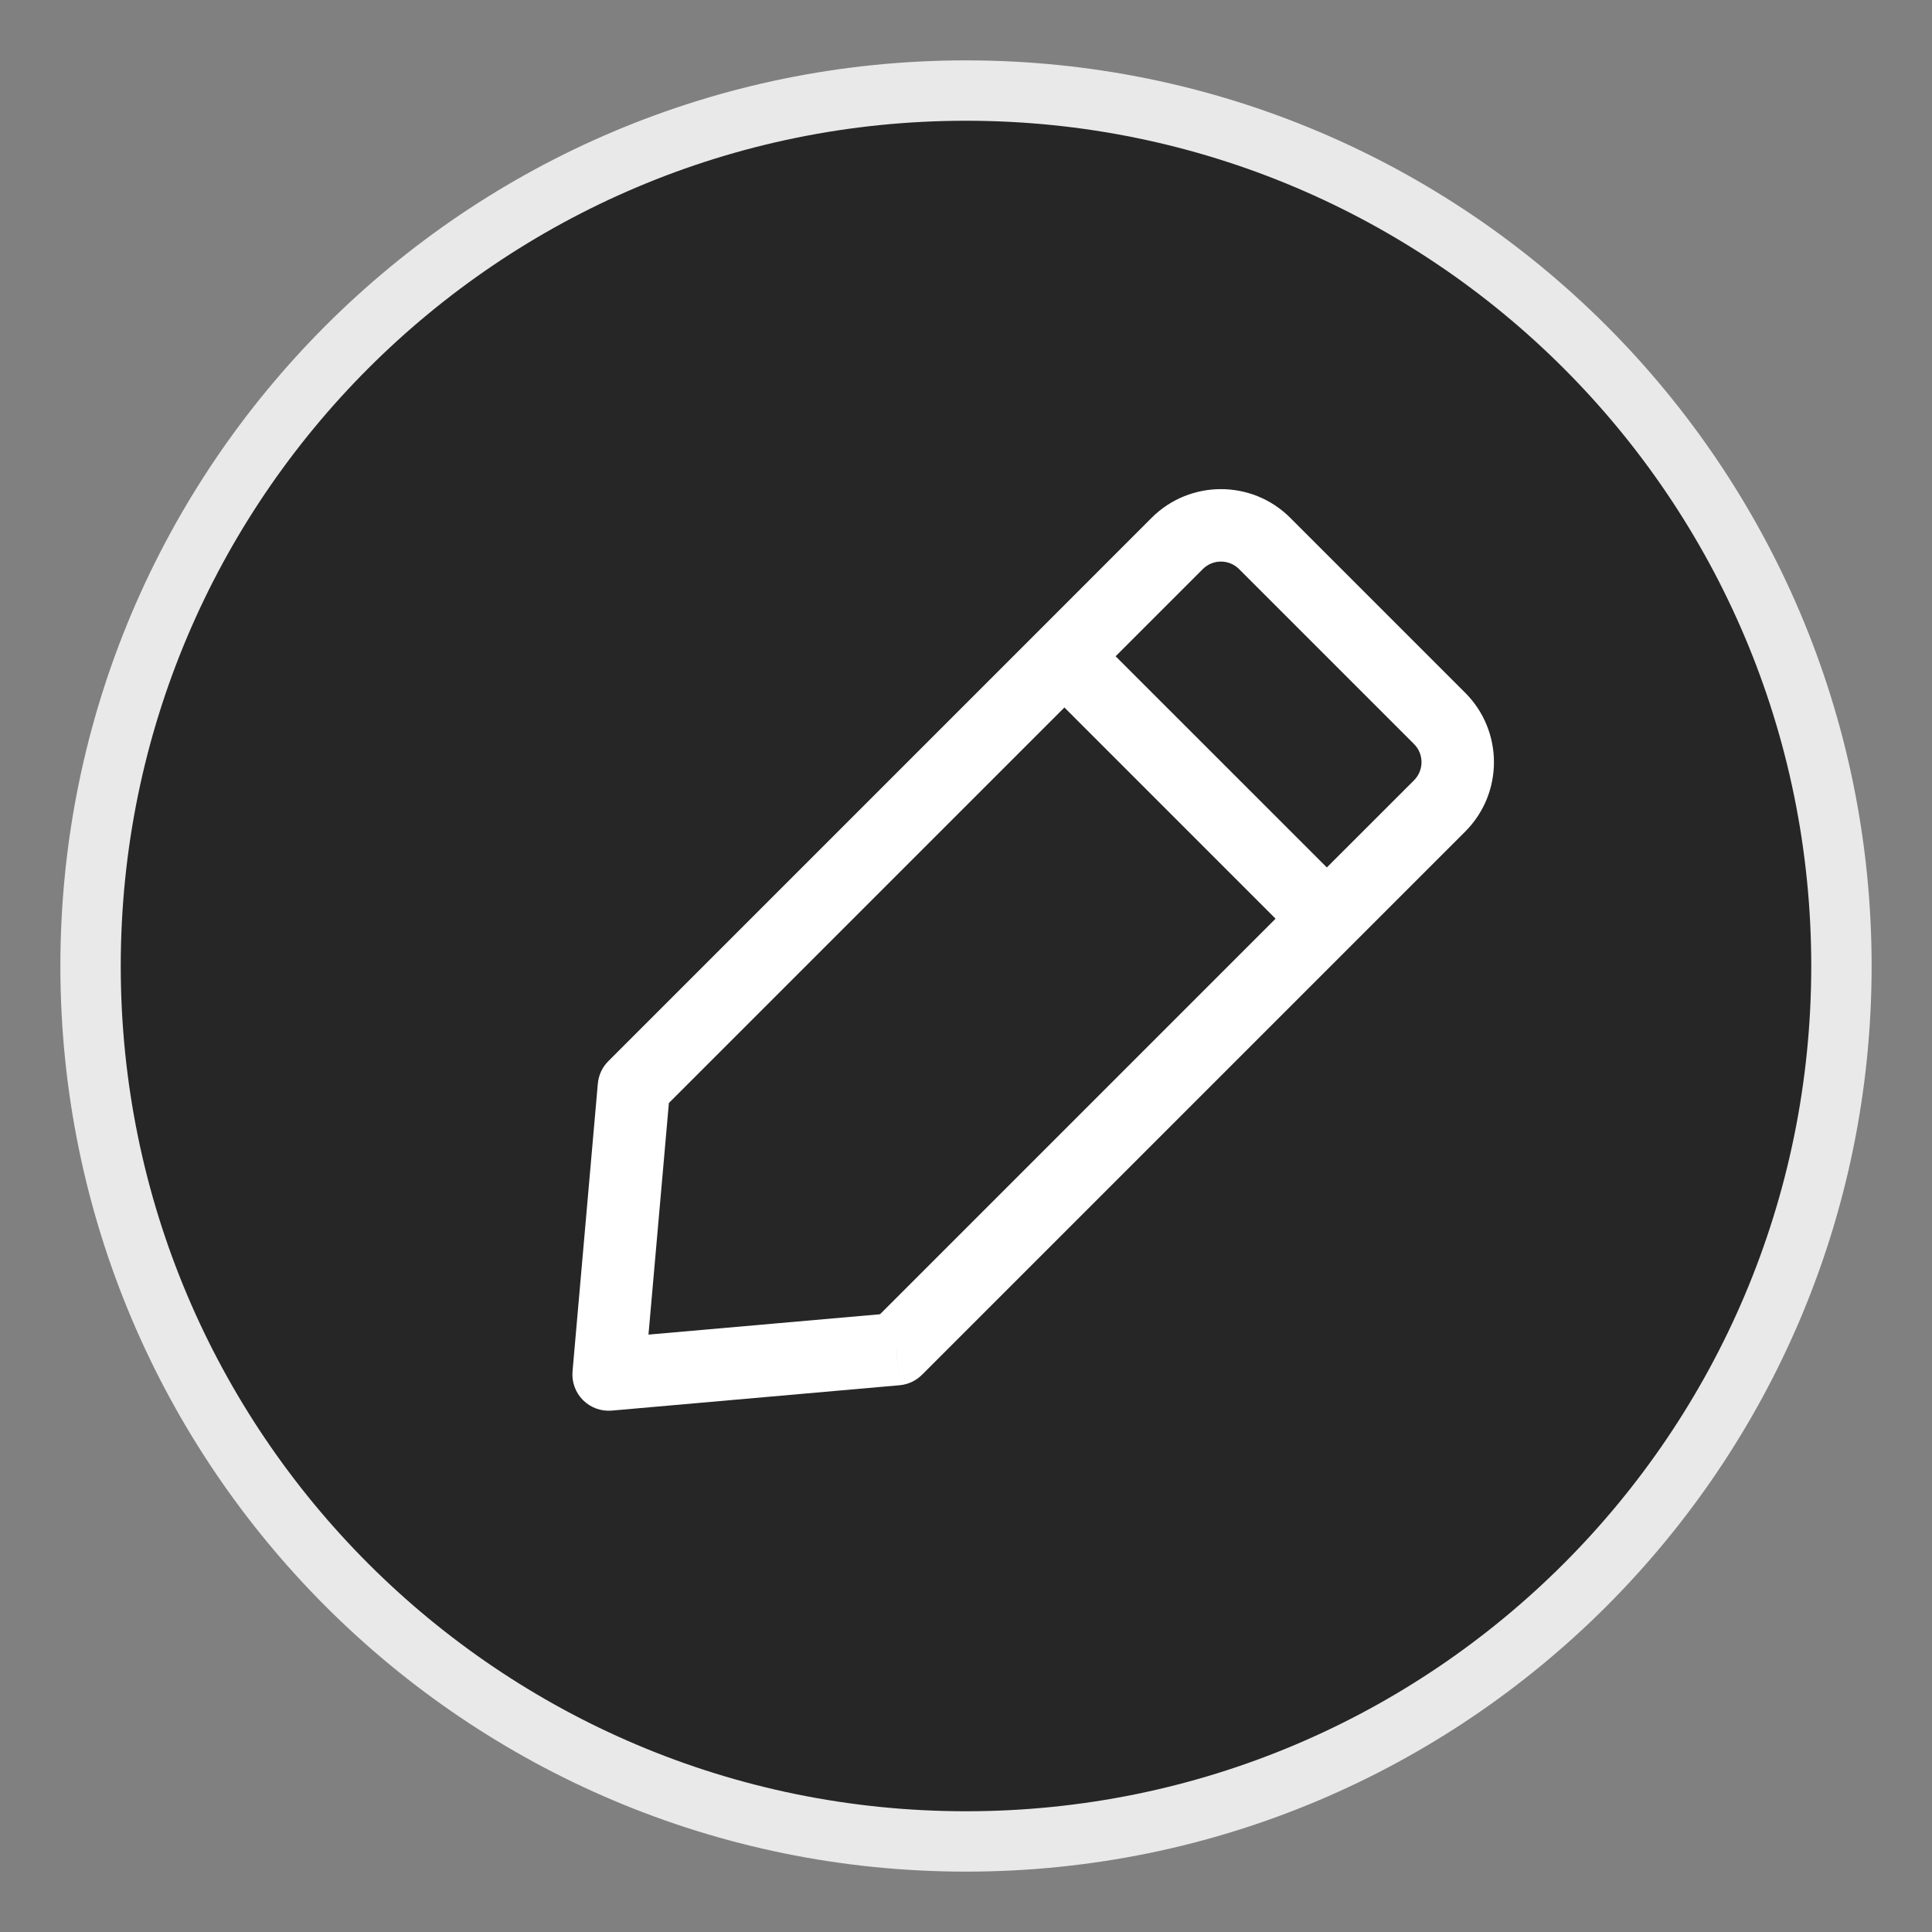 <svg xmlns="http://www.w3.org/2000/svg" width="32" height="32" viewBox="0 0 32 32" fill="none">
    <rect x="0" y="0" width="32" height="32" fill="#808080" stroke="none"/>
    <path d="M16 30.5C24.008 30.5 30.5 24.008 30.5 16C30.5 7.992 24.008 1.5 16 1.5C7.992 1.5 1.5 7.992 1.5 16C1.5 24.008 7.992 30.5 16 30.5Z" fill="#262626" stroke="#E9E9E9"/>
    <path d="M14.847 22.346L14.899 22.944C15.04 22.932 15.171 22.87 15.271 22.771L14.847 22.346ZM10.081 22.766L9.483 22.713C9.467 22.89 9.531 23.065 9.656 23.19C9.782 23.316 9.956 23.379 10.133 23.364L10.081 22.766ZM10.5 18L10.076 17.576C9.976 17.675 9.915 17.807 9.902 17.947L10.5 18ZM14.794 21.749L10.028 22.168L10.133 23.364L14.899 22.944L14.794 21.749ZM10.678 22.819L11.098 18.052L9.902 17.947L9.483 22.713L10.678 22.819ZM20.523 9.426L23.421 12.324L24.269 11.475L21.371 8.577L20.523 9.426ZM10.924 18.424L18.054 11.294L17.206 10.446L10.076 17.576L10.924 18.424ZM18.054 11.294L19.922 9.426L19.074 8.577L17.206 10.446L18.054 11.294ZM23.421 12.924L21.552 14.792L22.401 15.641L24.269 13.773L23.421 12.924ZM21.552 14.792L14.422 21.922L15.271 22.771L22.401 15.641L21.552 14.792ZM17.206 11.294L21.552 15.641L22.401 14.792L18.054 10.446L17.206 11.294ZM23.421 12.324C23.586 12.489 23.586 12.758 23.421 12.924L24.269 13.773C24.903 13.138 24.903 12.11 24.269 11.475L23.421 12.324ZM21.371 8.577C20.737 7.943 19.708 7.943 19.074 8.577L19.922 9.426C20.088 9.26 20.357 9.26 20.523 9.426L21.371 8.577Z" fill="white"/>
</svg>